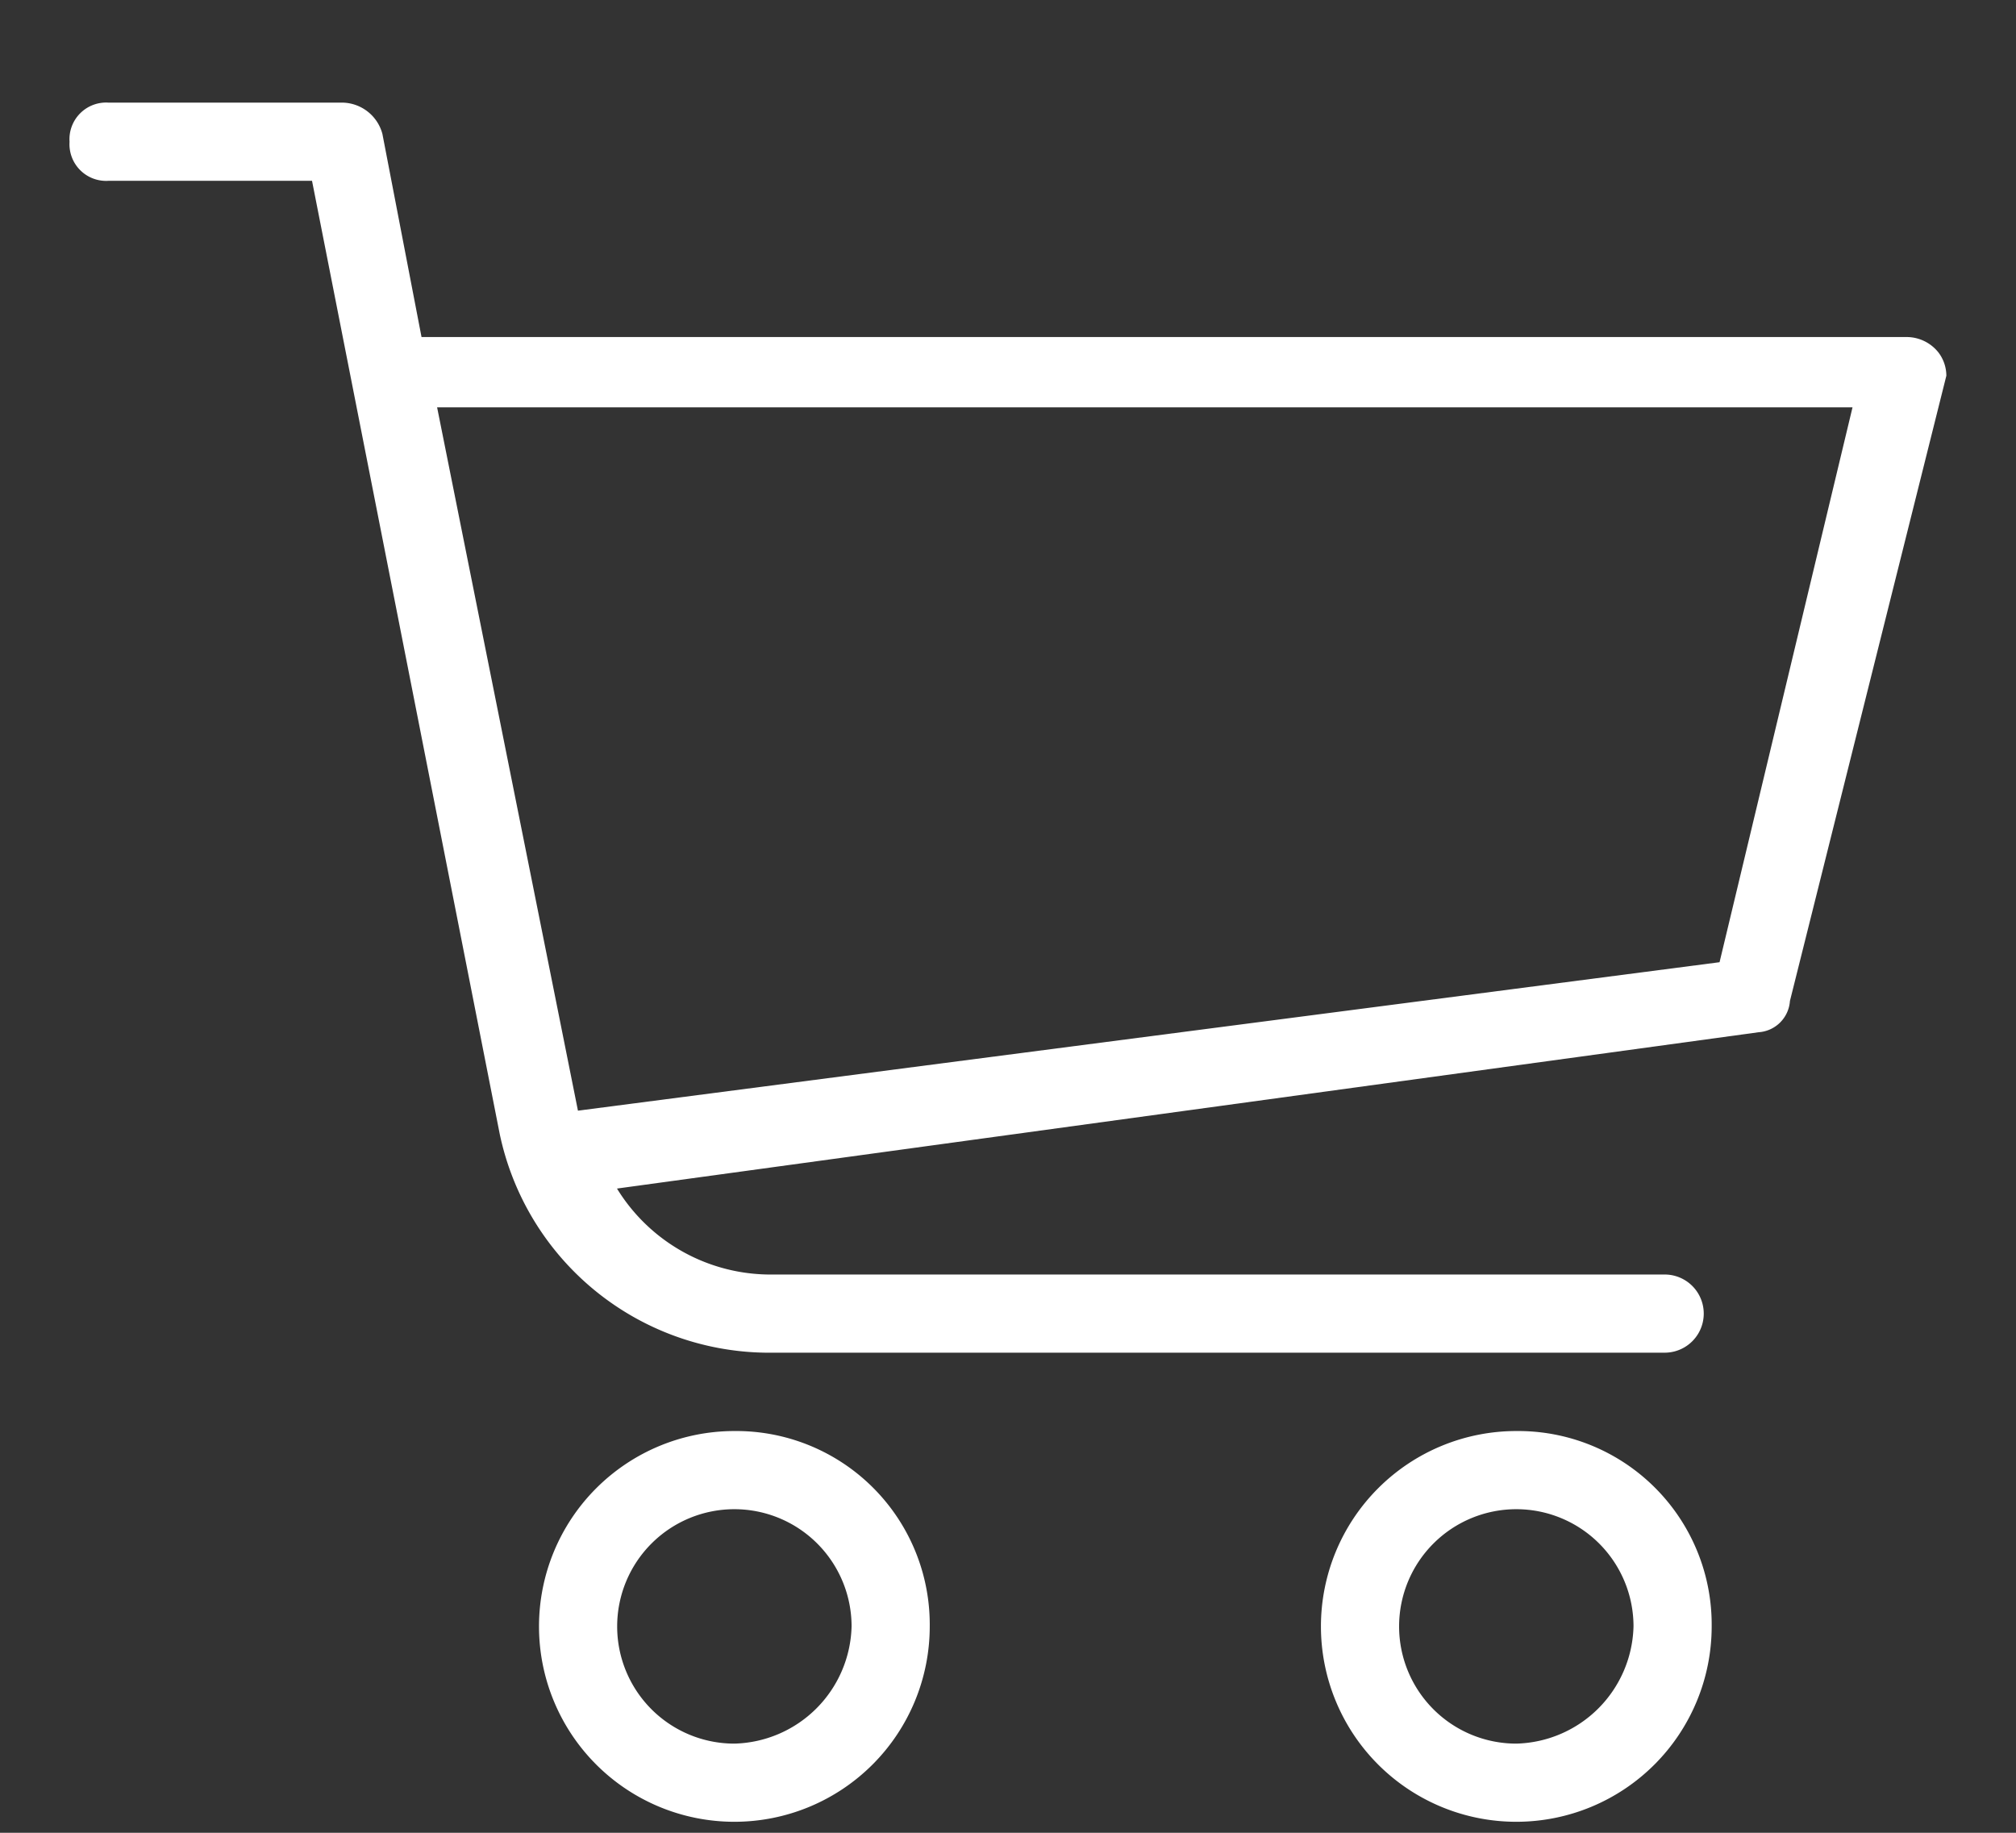 <svg xmlns="http://www.w3.org/2000/svg" width="22" height="20" viewBox="0 0 22 20">
  <rect x="0" y="0" width="22" height="20" fill="#333333" stroke="none"/>
  <defs>
    <style>
      .cls-1 {
        fill: #fff;
        fill-rule: evenodd;
      }
    </style>
  </defs>
  <path id="Forma_1" data-name="Forma 1" class="cls-1" d="M21.155,3.848a0.443,0.443,0,0,0-.341-0.17H4.6L4.173,1.461a0.46,0.46,0,0,0-.427-0.341H1.186a0.4,0.4,0,0,0-.427.427,0.4,0.4,0,0,0,.427.426H3.405l2.048,10.4a3.006,3.006,0,0,0,2.9,2.388h9.813a0.426,0.426,0,1,0,0-.853H8.44a1.967,1.967,0,0,1-1.707-.938l12.459-1.706a0.367,0.367,0,0,0,.341-0.341L21.24,4.1A0.422,0.422,0,0,0,21.155,3.848ZM18.765,10.5L6.307,12.12,4.77,4.445H20.216ZM8.013,15.616a2.132,2.132,0,1,0,2.133,2.132A2.112,2.112,0,0,0,8.013,15.616Zm0,3.411a1.279,1.279,0,1,1,1.28-1.279A1.312,1.312,0,0,1,8.013,19.027Zm8.533-3.411a2.132,2.132,0,1,0,2.133,2.132A2.112,2.112,0,0,0,16.547,15.616Zm0,3.411a1.279,1.279,0,1,1,1.28-1.279A1.312,1.312,0,0,1,16.547,19.027Z"/>
</svg>
